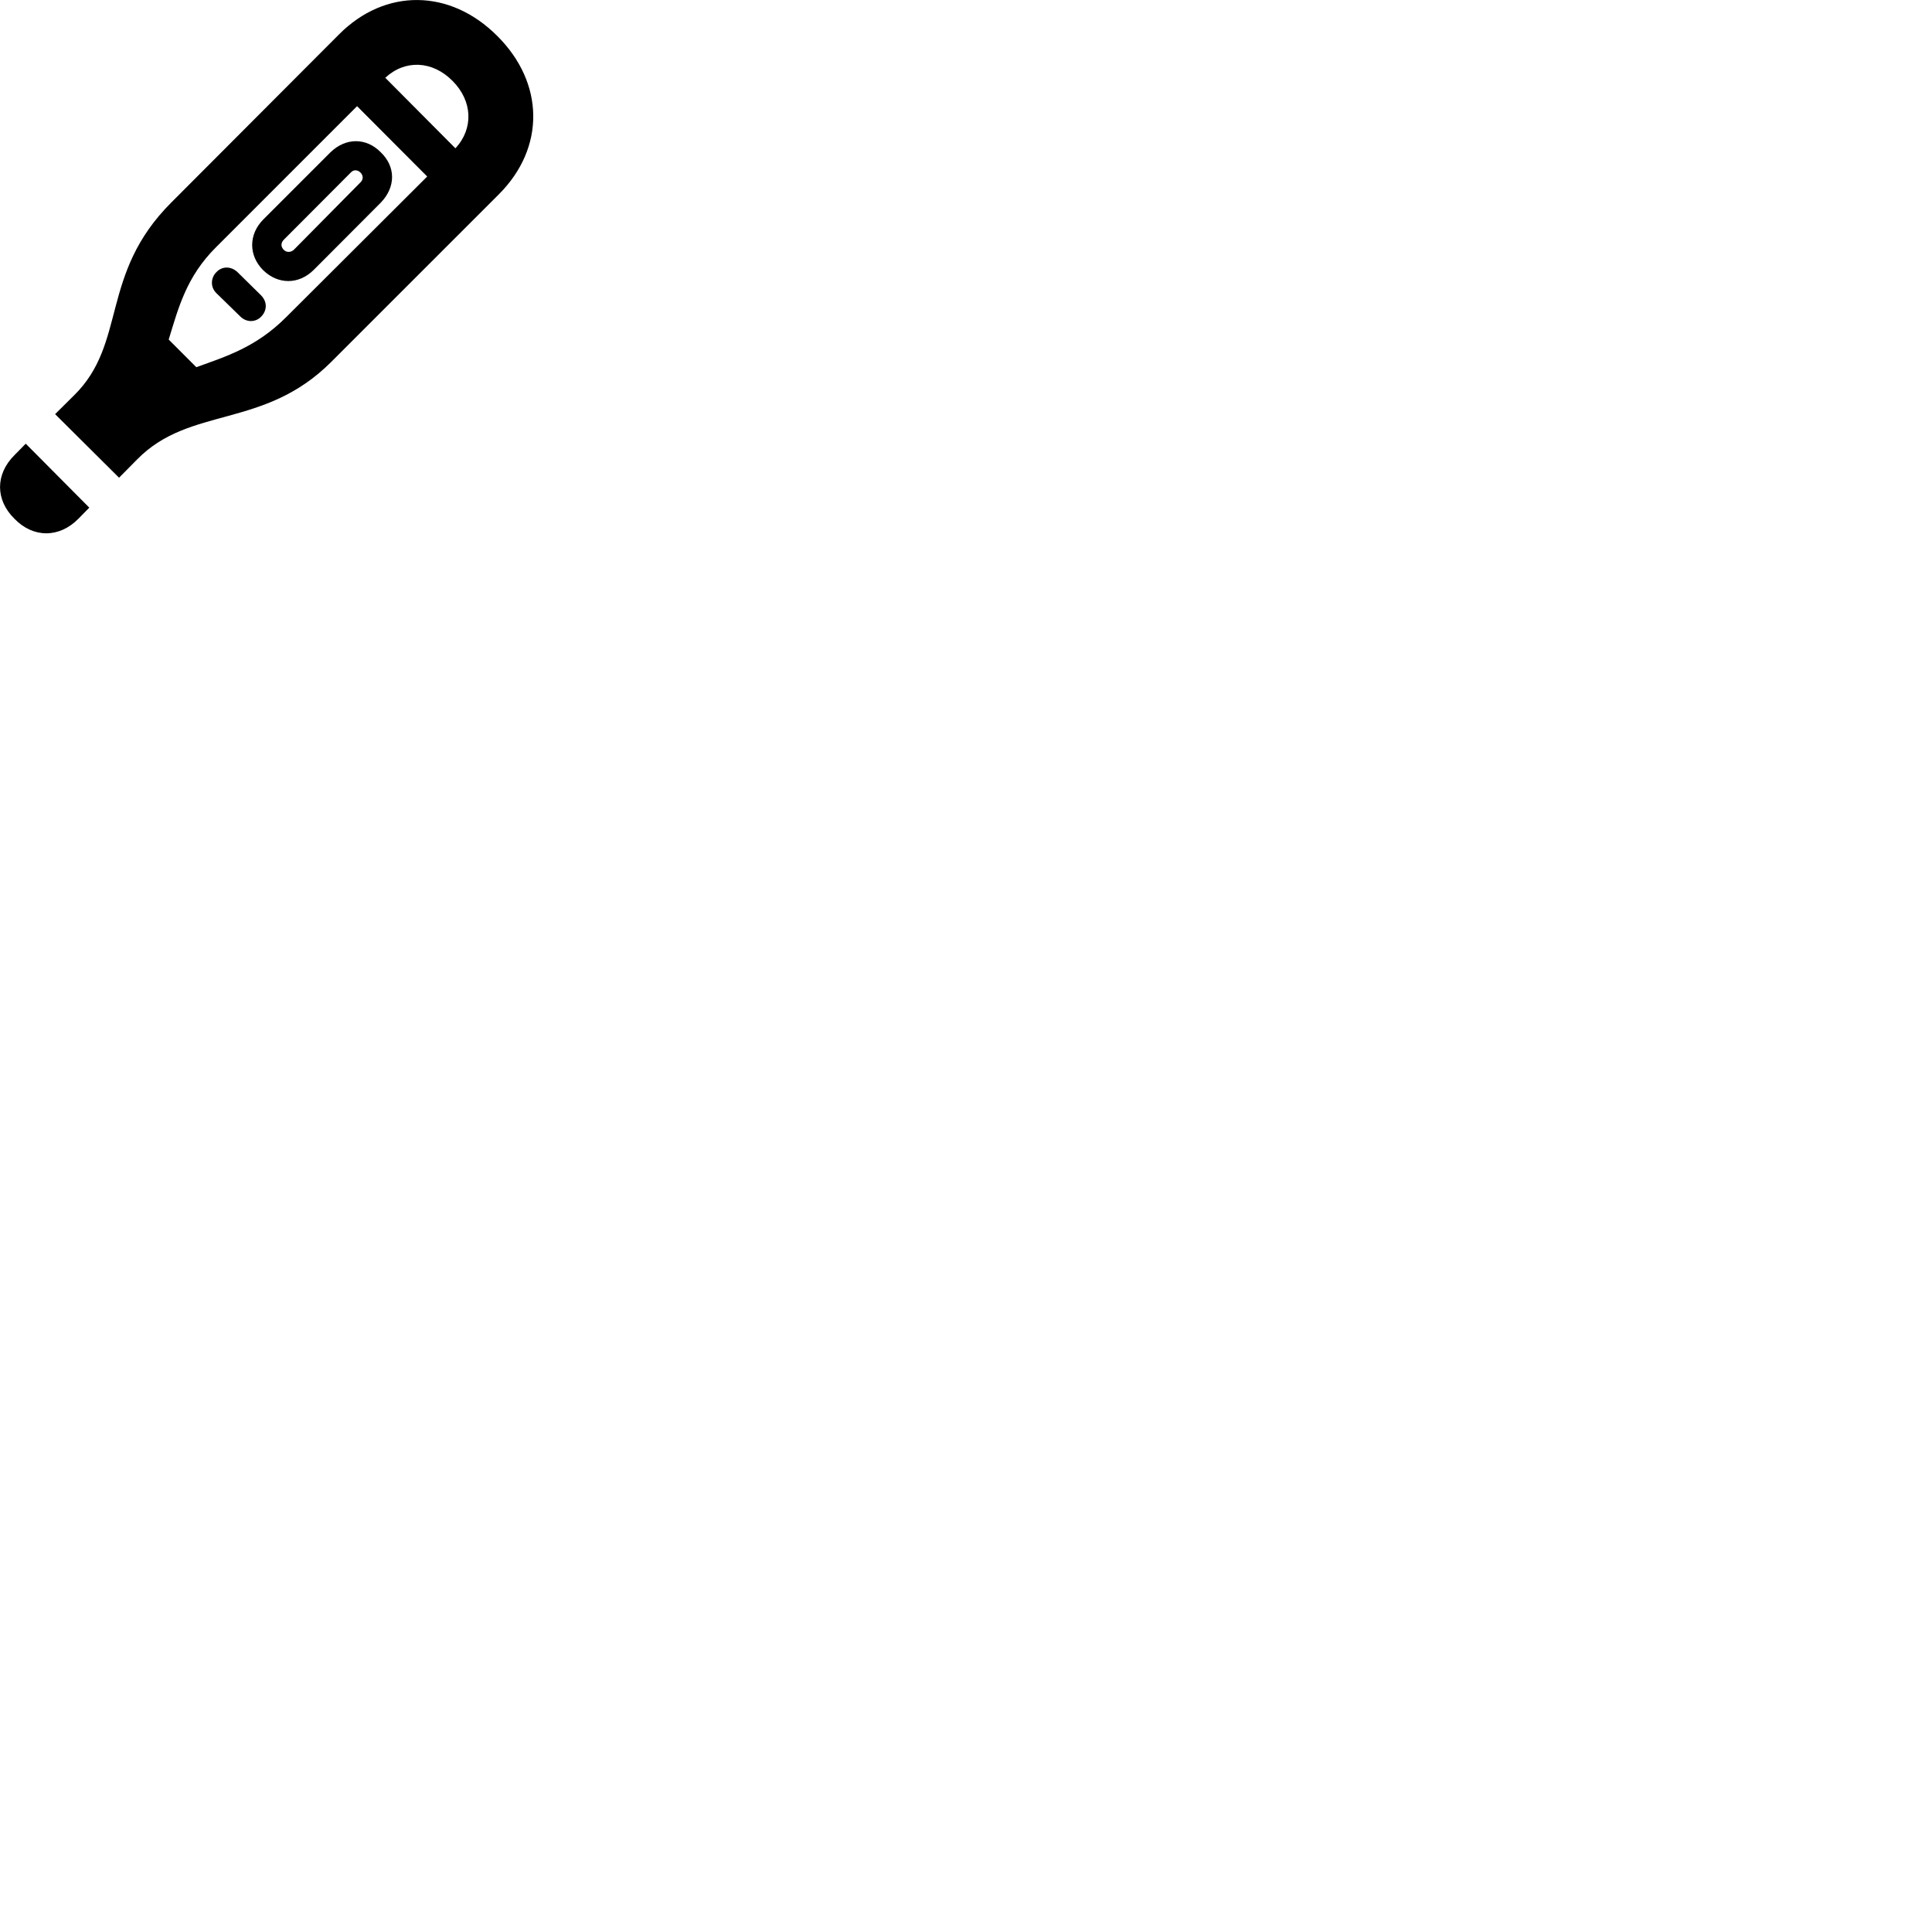 
        <svg xmlns="http://www.w3.org/2000/svg" viewBox="0 0 100 100">
            <path d="M2.852 21.436L6.162 24.726L7.102 23.776C9.832 20.995 13.652 22.226 17.142 18.735L25.822 10.056C28.232 7.646 28.182 4.295 25.742 1.865C23.302 -0.585 19.942 -0.625 17.552 1.776L8.872 10.476C5.142 14.195 6.592 17.756 3.832 20.465ZM23.422 4.186C24.462 5.226 24.522 6.655 23.572 7.676L19.942 4.026C20.962 3.075 22.382 3.135 23.422 4.186ZM8.732 17.576C9.232 15.945 9.642 14.325 11.182 12.796L18.482 5.495L22.112 9.136L14.812 16.416C13.252 17.976 11.712 18.445 10.162 19.006ZM13.622 13.986C14.392 14.736 15.462 14.736 16.232 13.976L19.712 10.486C20.482 9.685 20.492 8.636 19.712 7.886C18.962 7.115 17.892 7.115 17.102 7.886L13.622 11.366C12.862 12.136 12.862 13.226 13.622 13.986ZM14.682 12.925C14.532 12.775 14.532 12.575 14.682 12.415L18.162 8.925C18.302 8.775 18.492 8.786 18.642 8.915C18.802 9.066 18.822 9.275 18.662 9.435L15.212 12.925C15.052 13.075 14.822 13.075 14.682 12.925ZM11.202 15.175L12.432 16.375C12.772 16.715 13.242 16.675 13.512 16.395C13.812 16.096 13.862 15.646 13.512 15.286L12.292 14.085C11.952 13.765 11.492 13.775 11.202 14.085C10.922 14.355 10.862 14.845 11.202 15.175ZM0.752 23.555C-0.248 24.546 -0.248 25.875 0.752 26.855C1.722 27.855 3.072 27.855 4.062 26.846L4.622 26.276L1.332 22.965Z" />
        </svg>
    